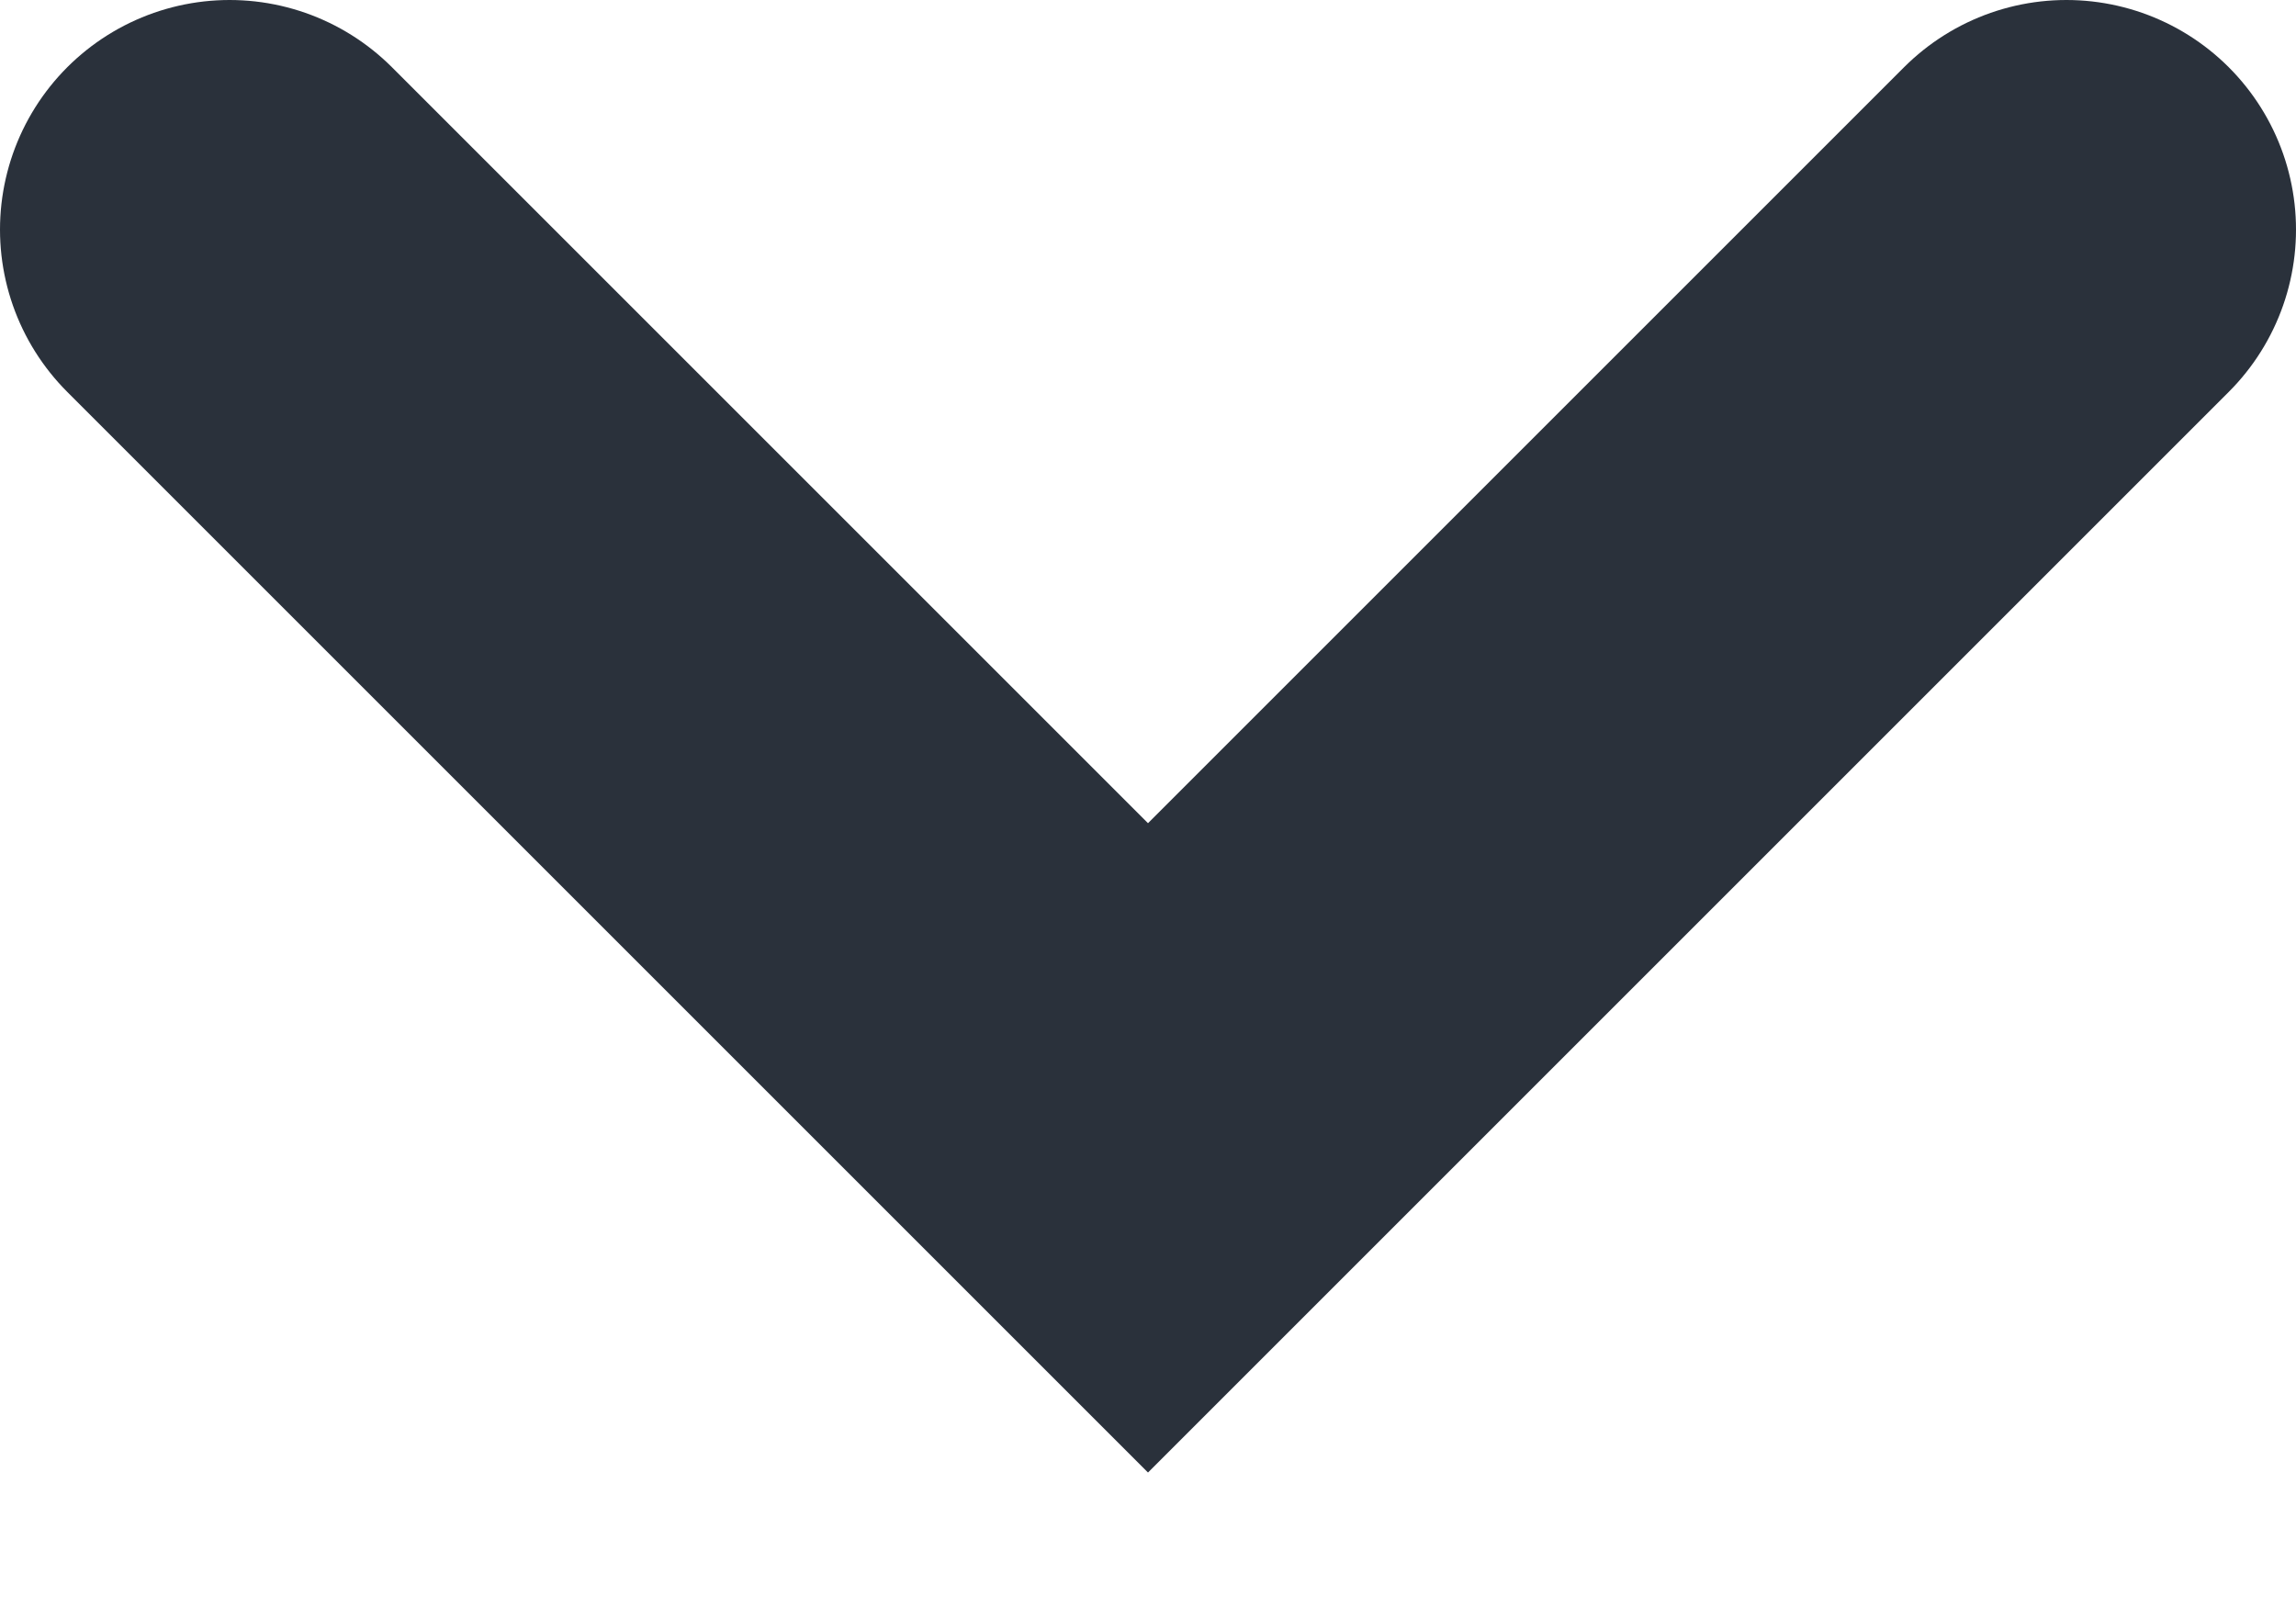 <svg xmlns="http://www.w3.org/2000/svg" xmlns:xlink="http://www.w3.org/1999/xlink" width="10" height="7" viewBox="0 0 10 7"><defs><path id="audfa" d="M317 2013l4 4 4-4"/></defs><g><g transform="translate(-316 -2012)"><g><g><use fill="#fff" fill-opacity="0" stroke="#2a313b" stroke-linecap="round" stroke-miterlimit="50" stroke-width="2" xlink:href="#audfa"/></g></g></g></g></svg>